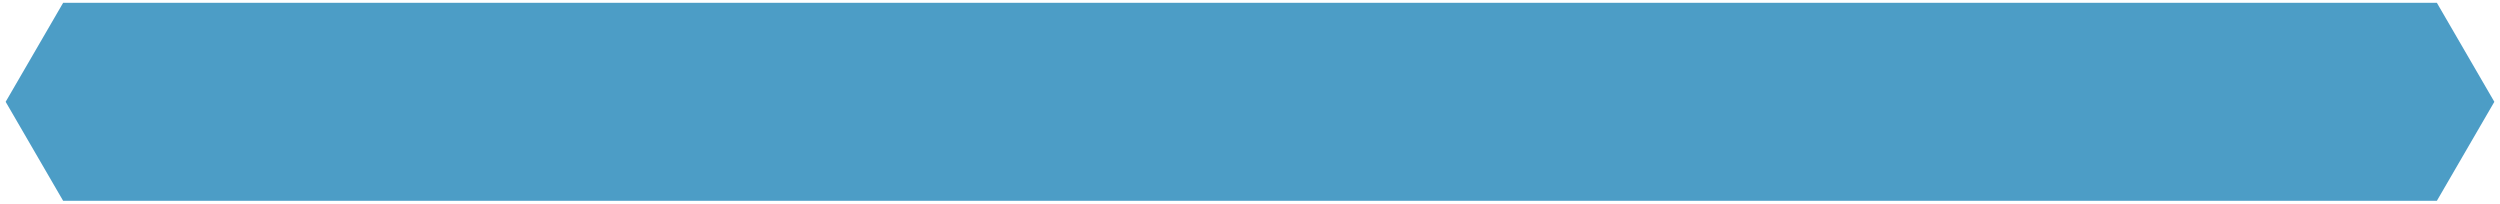 <?xml version="1.0" encoding="UTF-8"?>
<svg width="884px" height="72px" viewBox="0 0 884 72" version="1.1" xmlns="http://www.w3.org/2000/svg" xmlns:xlink="http://www.w3.org/1999/xlink">
    <!-- Generator: Sketch 41.2 (35397) - http://www.bohemiancoding.com/sketch -->
    <title>GAM_panel</title>
    <desc>Created with Sketch.</desc>
    <defs>
        <polygon id="path-1" points="74.322 848 54 883.001 74.322 918 913.679 918 934 883.001 913.679 848"></polygon>
        <mask id="mask-2" maskContentUnits="userSpaceOnUse" maskUnits="objectBoundingBox" x="-1" y="-1" width="882" height="72">
            <rect x="53" y="847" width="882" height="72" fill="white"></rect>
            <use xlink:href="#path-1" fill="black"></use>
        </mask>
    </defs>
    <g id="Page-1" stroke="none" stroke-width="1" fill="none" fill-rule="evenodd" opacity="0.7">
        <g id="iPad-Pro-Portrait" transform="translate(-52, -847)">
            <g id="GAM_panel">
                <use fill="#0073AE" fill-rule="evenodd" xlink:href="#path-1"></use>
                <use stroke="#4FD4E9" mask="url(#mask-2)" stroke-width="2" xlink:href="#path-1"></use>
            </g>
        </g>
    </g>
</svg>